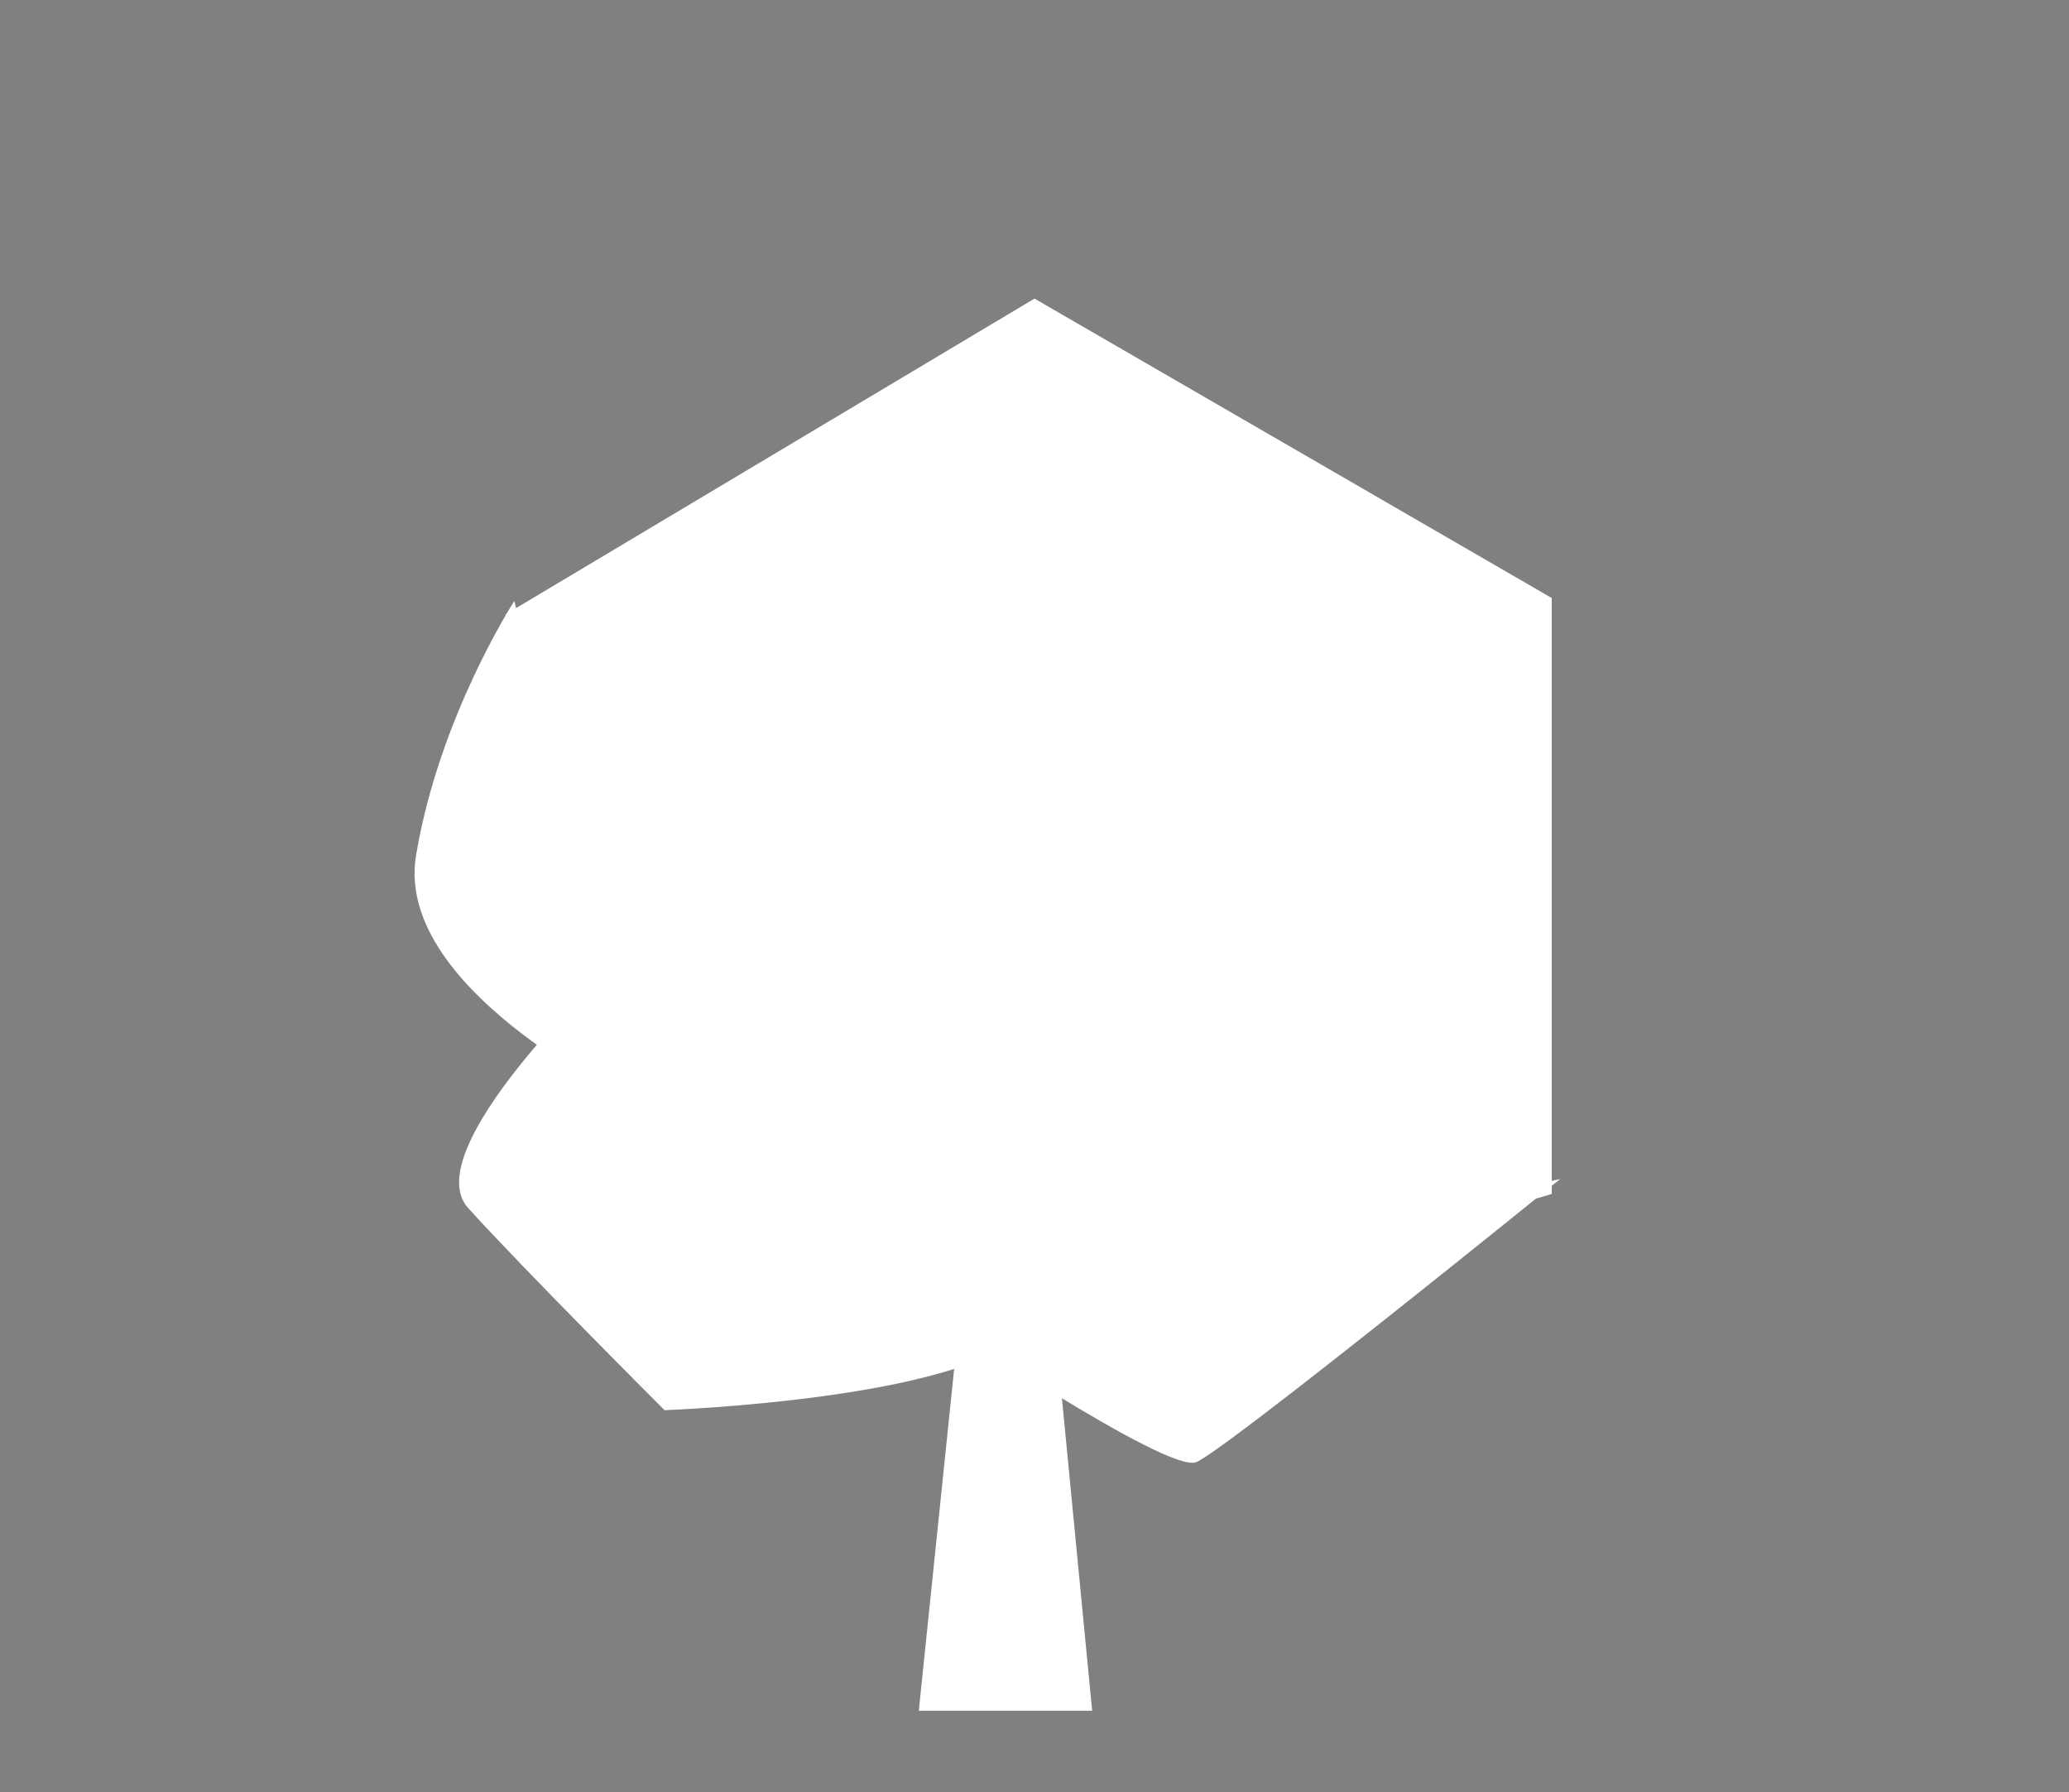 <?xml version="1.0" encoding="UTF-8" standalone="no"?>
<svg
   width="100"
   height="86.6"
   viewBox="0 0 100 86.6"
   version="1.1"
   id="forest-11"
   xmlns="http://www.w3.org/2000/svg"
   xmlns:svg="http://www.w3.org/2000/svg">
  <rect x="0" y="0" width="100" height="86.6" fill="#808080" stroke="none"/>
  <defs
     id="defs15" />
  <path
     style="fill: #ffffff;stroke: #000000;stroke-width:param(outline-width)1;stroke-linecap:round;stroke-linejoin:round;stroke-opacity:1;stop-color:#000000"
     d="m 51.111,65.355 1.676,17.316 H 44.408 L 46.503,62.422 Z"
     id="path858" />
  <path
     id="hexagone"
     style="fill: #ffffff;stroke: #ffffff;stroke-width:param(outline-width)0.3;stroke-linecap:round;stroke-linejoin:round;stop-color:#000000"
     d="M 24.441,29.687 50,14.43 75,28.9 V 57.7 L 48.324,65.467 28.631,56.862 Z" />
  <path
     style="fill: #ffffff;stroke-width:param(outline-width)1;stroke-linecap:round;stroke-linejoin:round;stop-color:#000000;stroke: #000000;stroke-opacity:1"
     d="m 24.857,29.047 c 0,0 -3.631,5.586 -4.748,12.289 -1.117,6.703 11.172,12.289 11.172,12.289"
     id="path298" />
  <path
     style="fill: #ffffff;stroke: #000000;stroke-width:param(outline-width)1;stroke-linecap:round;stroke-linejoin:round;stroke-opacity:1;stop-color:#000000"
     d="m 29.326,46.922 c 0,0 -9.217,8.658 -6.703,11.451 2.514,2.793 9.496,9.775 9.496,9.775 0,0 15.641,-0.559 17.596,-4.189"
     id="path854" />
  <path
     style="fill: #ffffff;stroke: #000000;stroke-width:param(outline-width)1;stroke-linecap:round;stroke-linejoin:round;stroke-opacity:1;stop-color:#000000"
     d="m 45.246,63.679 c 0,0 11.172,7.541 12.568,6.982 1.396,-0.559 17.596,-13.685 17.596,-13.685"
     id="path856" />
</svg>

